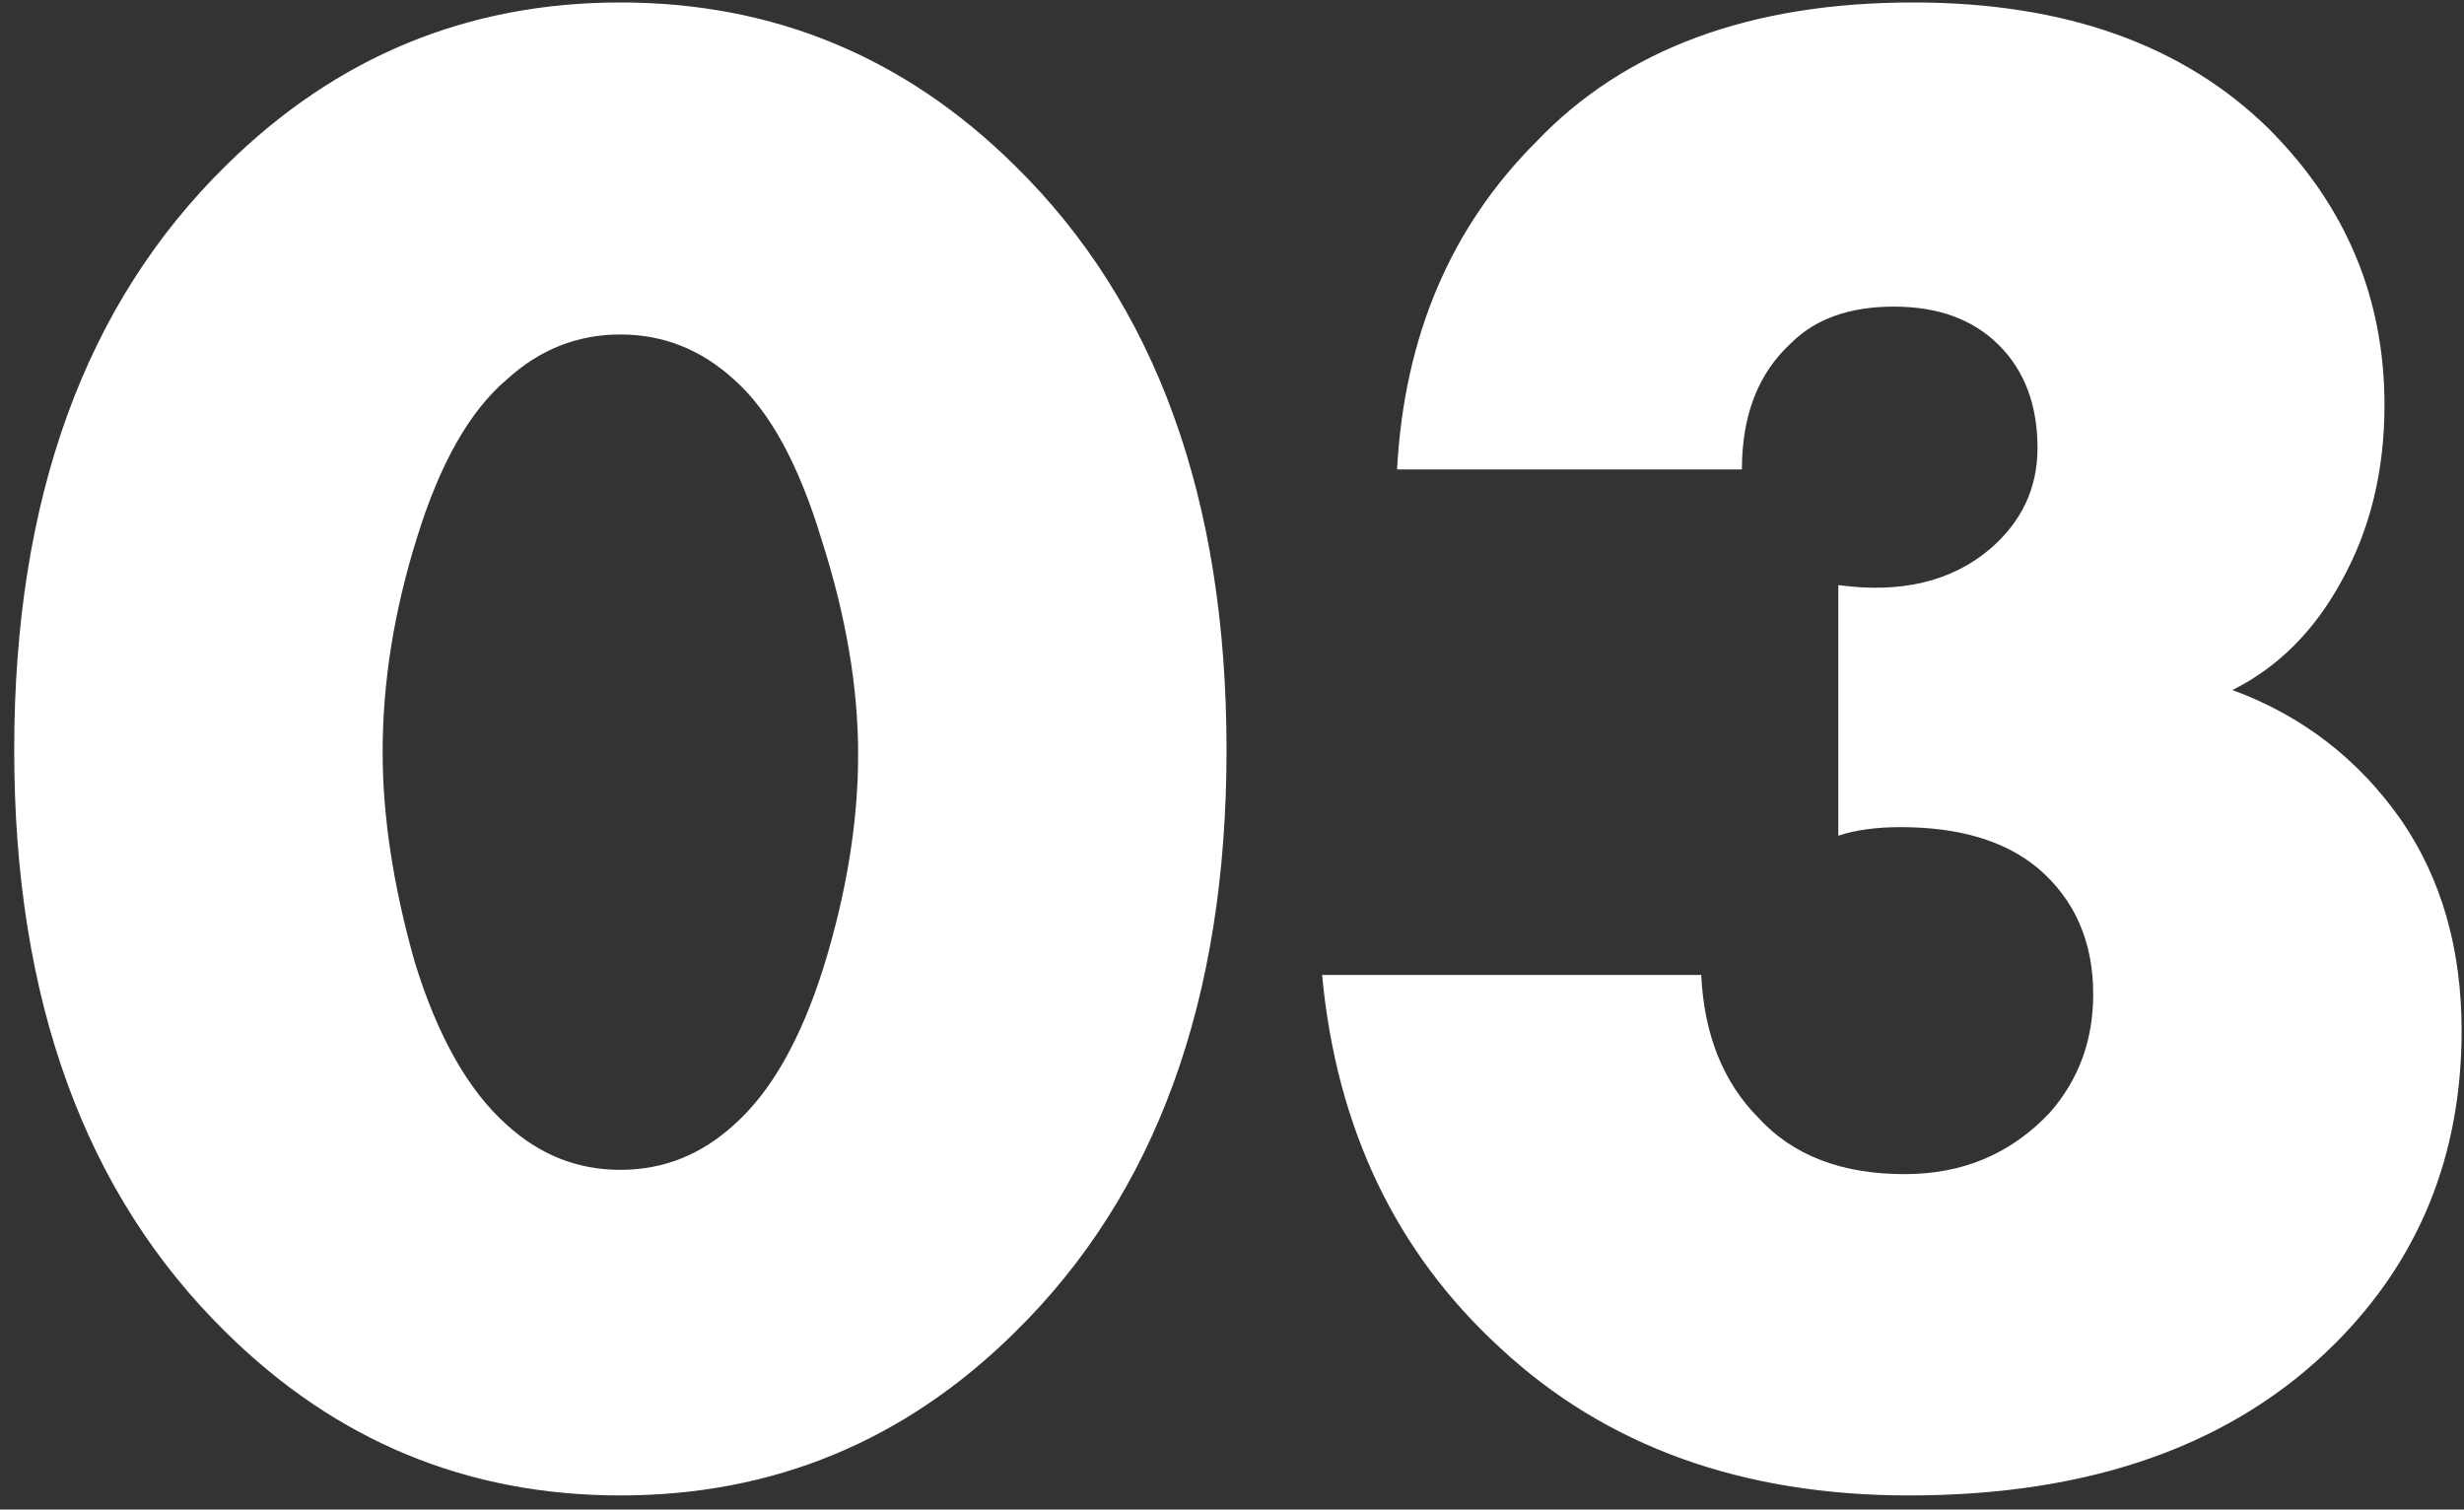 <svg width="111" height="68" viewBox="0 0 111 68" fill="none" xmlns="http://www.w3.org/2000/svg">
<rect x="0" y="0" width="111" height="68" fill="#333333" stroke="none"/>
<path d="M33.061 17.093C31.582 15.742 29.877 15.067 27.947 15.067C26.017 15.067 24.313 15.742 22.833 17.093C21.161 18.508 19.81 20.889 18.781 24.233C17.752 27.514 17.237 30.731 17.237 33.883C17.237 36.777 17.719 39.929 18.684 43.339C19.713 46.684 21.096 49.128 22.833 50.672C24.313 52.023 26.017 52.698 27.947 52.698C29.877 52.698 31.582 52.023 33.061 50.672C34.734 49.193 36.085 46.812 37.114 43.532C38.143 40.187 38.658 37.002 38.658 33.979C38.658 30.956 38.111 27.739 37.017 24.33C35.988 20.921 34.67 18.508 33.061 17.093ZM55.254 33.786C55.254 45.044 52.07 53.792 45.702 60.032C40.748 64.921 34.83 67.365 27.947 67.365C21.064 67.365 15.146 64.921 10.193 60.032C3.825 53.792 0.64 45.044 0.64 33.786C0.64 22.465 3.825 13.684 10.193 7.444C15.146 2.555 21.064 0.111 27.947 0.111C34.83 0.111 40.748 2.555 45.702 7.444C52.07 13.684 55.254 22.465 55.254 33.786ZM59.559 43.918H76.638C76.766 46.62 77.635 48.774 79.243 50.383C80.787 52.055 82.974 52.891 85.804 52.891C88.442 52.891 90.629 51.959 92.366 50.093C93.652 48.614 94.296 46.845 94.296 44.786C94.296 42.406 93.459 40.508 91.787 39.093C90.307 37.871 88.249 37.26 85.611 37.26C84.518 37.26 83.585 37.389 82.813 37.646V26.356C85.644 26.742 87.927 26.195 89.664 24.716C91.079 23.494 91.787 21.982 91.787 20.181C91.787 18.251 91.208 16.707 90.05 15.549C88.892 14.391 87.316 13.812 85.322 13.812C83.328 13.812 81.784 14.359 80.69 15.453C79.211 16.804 78.471 18.701 78.471 21.146H62.936C63.258 15.163 65.348 10.242 69.208 6.383C73.196 2.201 78.857 0.111 86.19 0.111C93.009 0.111 98.348 2.008 102.208 5.804C105.682 9.277 107.418 13.427 107.418 18.251C107.418 21.21 106.775 23.848 105.489 26.163C104.266 28.415 102.626 30.055 100.568 31.084C103.72 32.242 106.261 34.204 108.19 36.97C109.992 39.608 110.892 42.76 110.892 46.426C110.892 52.023 108.994 56.719 105.199 60.514C100.632 65.082 94.231 67.365 85.997 67.365C78.471 67.365 72.328 65.146 67.568 60.707C62.872 56.397 60.202 50.801 59.559 43.918Z" fill="white"/>
</svg>
